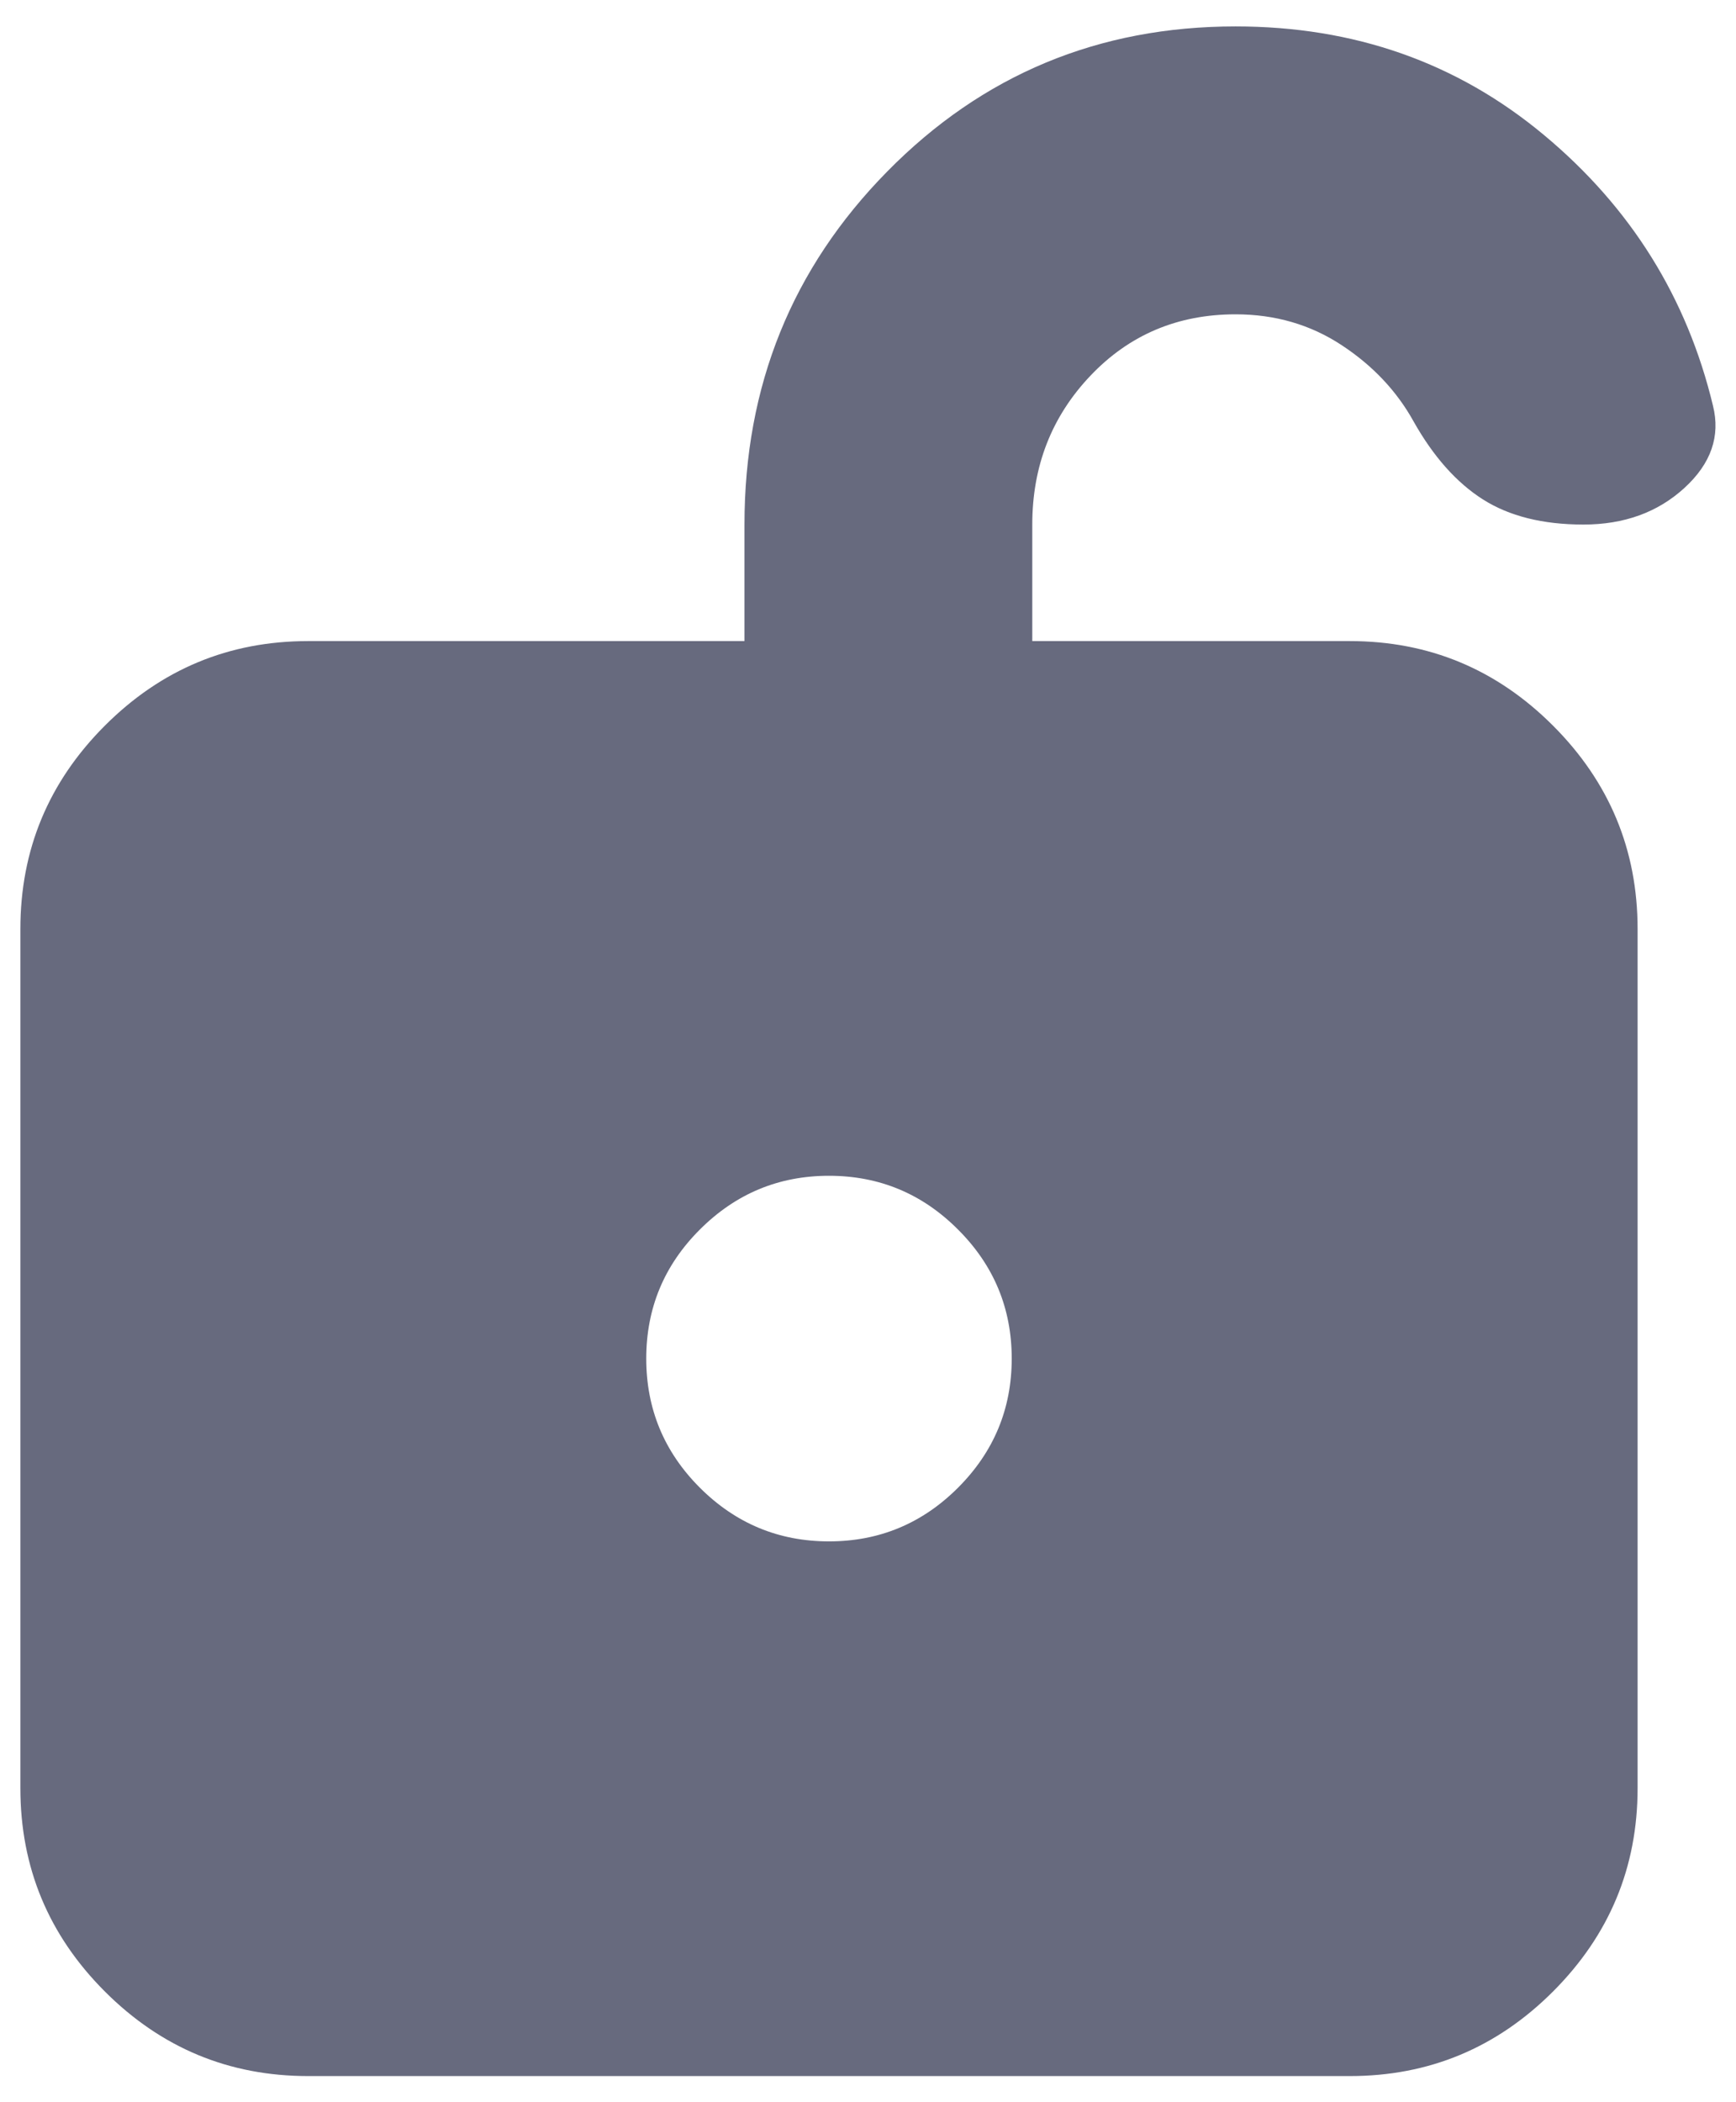 <svg width="19" height="23" viewBox="0 0 19 23" fill="none" xmlns="http://www.w3.org/2000/svg">
<path d="M9.073 16.864C9.623 16.864 10.094 16.668 10.485 16.277C10.877 15.885 11.073 15.414 11.073 14.864C11.073 14.314 10.877 13.843 10.485 13.452C10.094 13.06 9.623 12.864 9.073 12.864C8.523 12.864 8.052 13.06 7.66 13.452C7.268 13.843 7.073 14.314 7.073 14.864C7.073 15.414 7.268 15.885 7.66 16.277C8.052 16.668 8.523 16.864 9.073 16.864ZM3.373 22.714C2.506 22.714 1.765 22.406 1.148 21.789C0.531 21.172 0.223 20.43 0.223 19.564V10.164C0.223 9.298 0.531 8.556 1.148 7.939C1.765 7.322 2.506 7.014 3.373 7.014H8.148V5.739C8.148 4.222 8.668 2.935 9.71 1.877C10.752 0.818 12.023 0.289 13.523 0.289C14.823 0.289 15.948 0.685 16.898 1.477C17.848 2.268 18.464 3.256 18.748 4.439C18.831 4.772 18.727 5.072 18.435 5.339C18.143 5.606 17.775 5.739 17.33 5.739C16.885 5.739 16.518 5.647 16.23 5.464C15.942 5.281 15.689 4.997 15.473 4.614C15.289 4.281 15.027 4.002 14.685 3.777C14.344 3.552 13.956 3.439 13.523 3.439C12.889 3.439 12.36 3.663 11.935 4.11C11.51 4.557 11.298 5.1 11.298 5.739V7.014H14.773C15.639 7.014 16.38 7.322 16.997 7.939C17.614 8.556 17.923 9.298 17.923 10.164V19.564C17.923 20.43 17.614 21.172 16.997 21.789C16.38 22.406 15.639 22.714 14.773 22.714H3.373Z" fill="#676A7E"/>
</svg>
